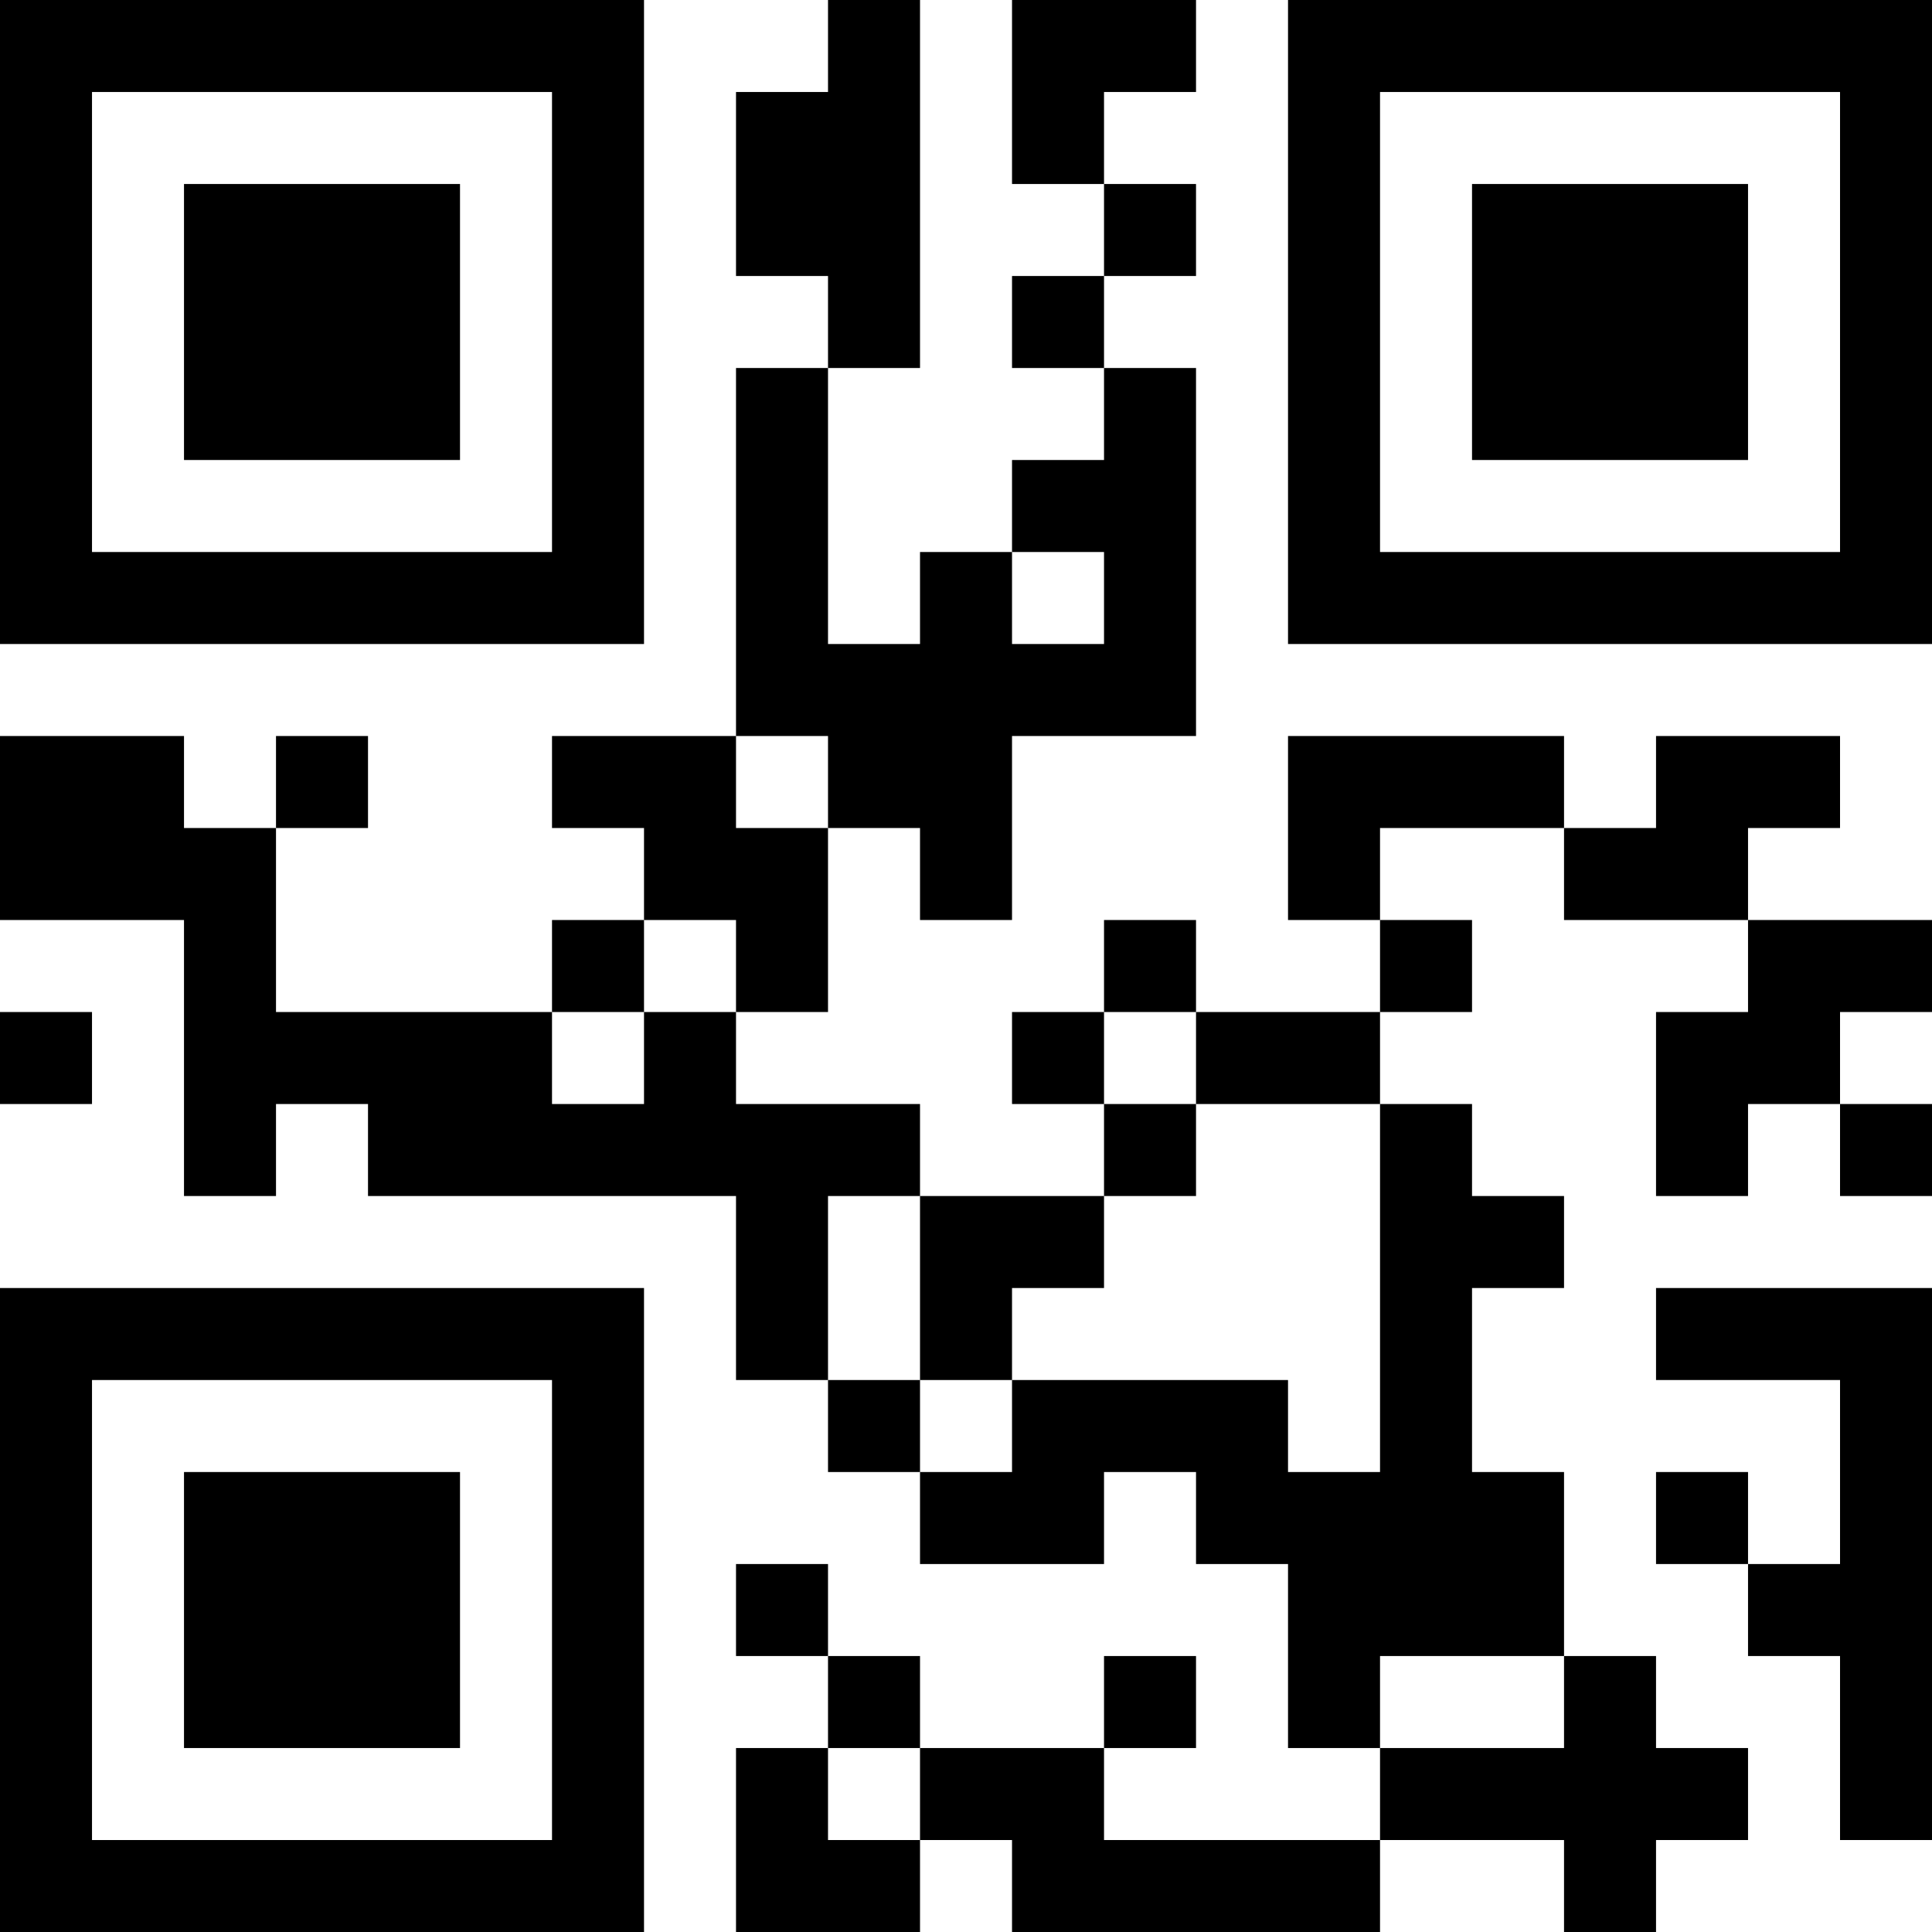 <?xml version="1.0" encoding="UTF-8"?>
<svg xmlns="http://www.w3.org/2000/svg" version="1.1" width="300" height="300" viewBox="0 0 300 300"><rect x="0" y="0" width="300" height="300" fill="#ffffff"/><g transform="scale(14.286)"><g transform="translate(0,0)"><path fill-rule="evenodd" d="M9 0L9 1L8 1L8 3L9 3L9 4L8 4L8 8L6 8L6 9L7 9L7 10L6 10L6 11L3 11L3 9L4 9L4 8L3 8L3 9L2 9L2 8L0 8L0 10L2 10L2 13L3 13L3 12L4 12L4 13L8 13L8 15L9 15L9 16L10 16L10 17L12 17L12 16L13 16L13 17L14 17L14 19L15 19L15 20L12 20L12 19L13 19L13 18L12 18L12 19L10 19L10 18L9 18L9 17L8 17L8 18L9 18L9 19L8 19L8 21L10 21L10 20L11 20L11 21L15 21L15 20L17 20L17 21L18 21L18 20L19 20L19 19L18 19L18 18L17 18L17 16L16 16L16 14L17 14L17 13L16 13L16 12L15 12L15 11L16 11L16 10L15 10L15 9L17 9L17 10L19 10L19 11L18 11L18 13L19 13L19 12L20 12L20 13L21 13L21 12L20 12L20 11L21 11L21 10L19 10L19 9L20 9L20 8L18 8L18 9L17 9L17 8L14 8L14 10L15 10L15 11L13 11L13 10L12 10L12 11L11 11L11 12L12 12L12 13L10 13L10 12L8 12L8 11L9 11L9 9L10 9L10 10L11 10L11 8L13 8L13 4L12 4L12 3L13 3L13 2L12 2L12 1L13 1L13 0L11 0L11 2L12 2L12 3L11 3L11 4L12 4L12 5L11 5L11 6L10 6L10 7L9 7L9 4L10 4L10 0ZM11 6L11 7L12 7L12 6ZM8 8L8 9L9 9L9 8ZM7 10L7 11L6 11L6 12L7 12L7 11L8 11L8 10ZM0 11L0 12L1 12L1 11ZM12 11L12 12L13 12L13 13L12 13L12 14L11 14L11 15L10 15L10 13L9 13L9 15L10 15L10 16L11 16L11 15L14 15L14 16L15 16L15 12L13 12L13 11ZM18 14L18 15L20 15L20 17L19 17L19 16L18 16L18 17L19 17L19 18L20 18L20 20L21 20L21 14ZM15 18L15 19L17 19L17 18ZM9 19L9 20L10 20L10 19ZM0 0L0 7L7 7L7 0ZM1 1L1 6L6 6L6 1ZM2 2L2 5L5 5L5 2ZM14 0L14 7L21 7L21 0ZM15 1L15 6L20 6L20 1ZM16 2L16 5L19 5L19 2ZM0 14L0 21L7 21L7 14ZM1 15L1 20L6 20L6 15ZM2 16L2 19L5 19L5 16Z" fill="#000000"/></g></g></svg>
